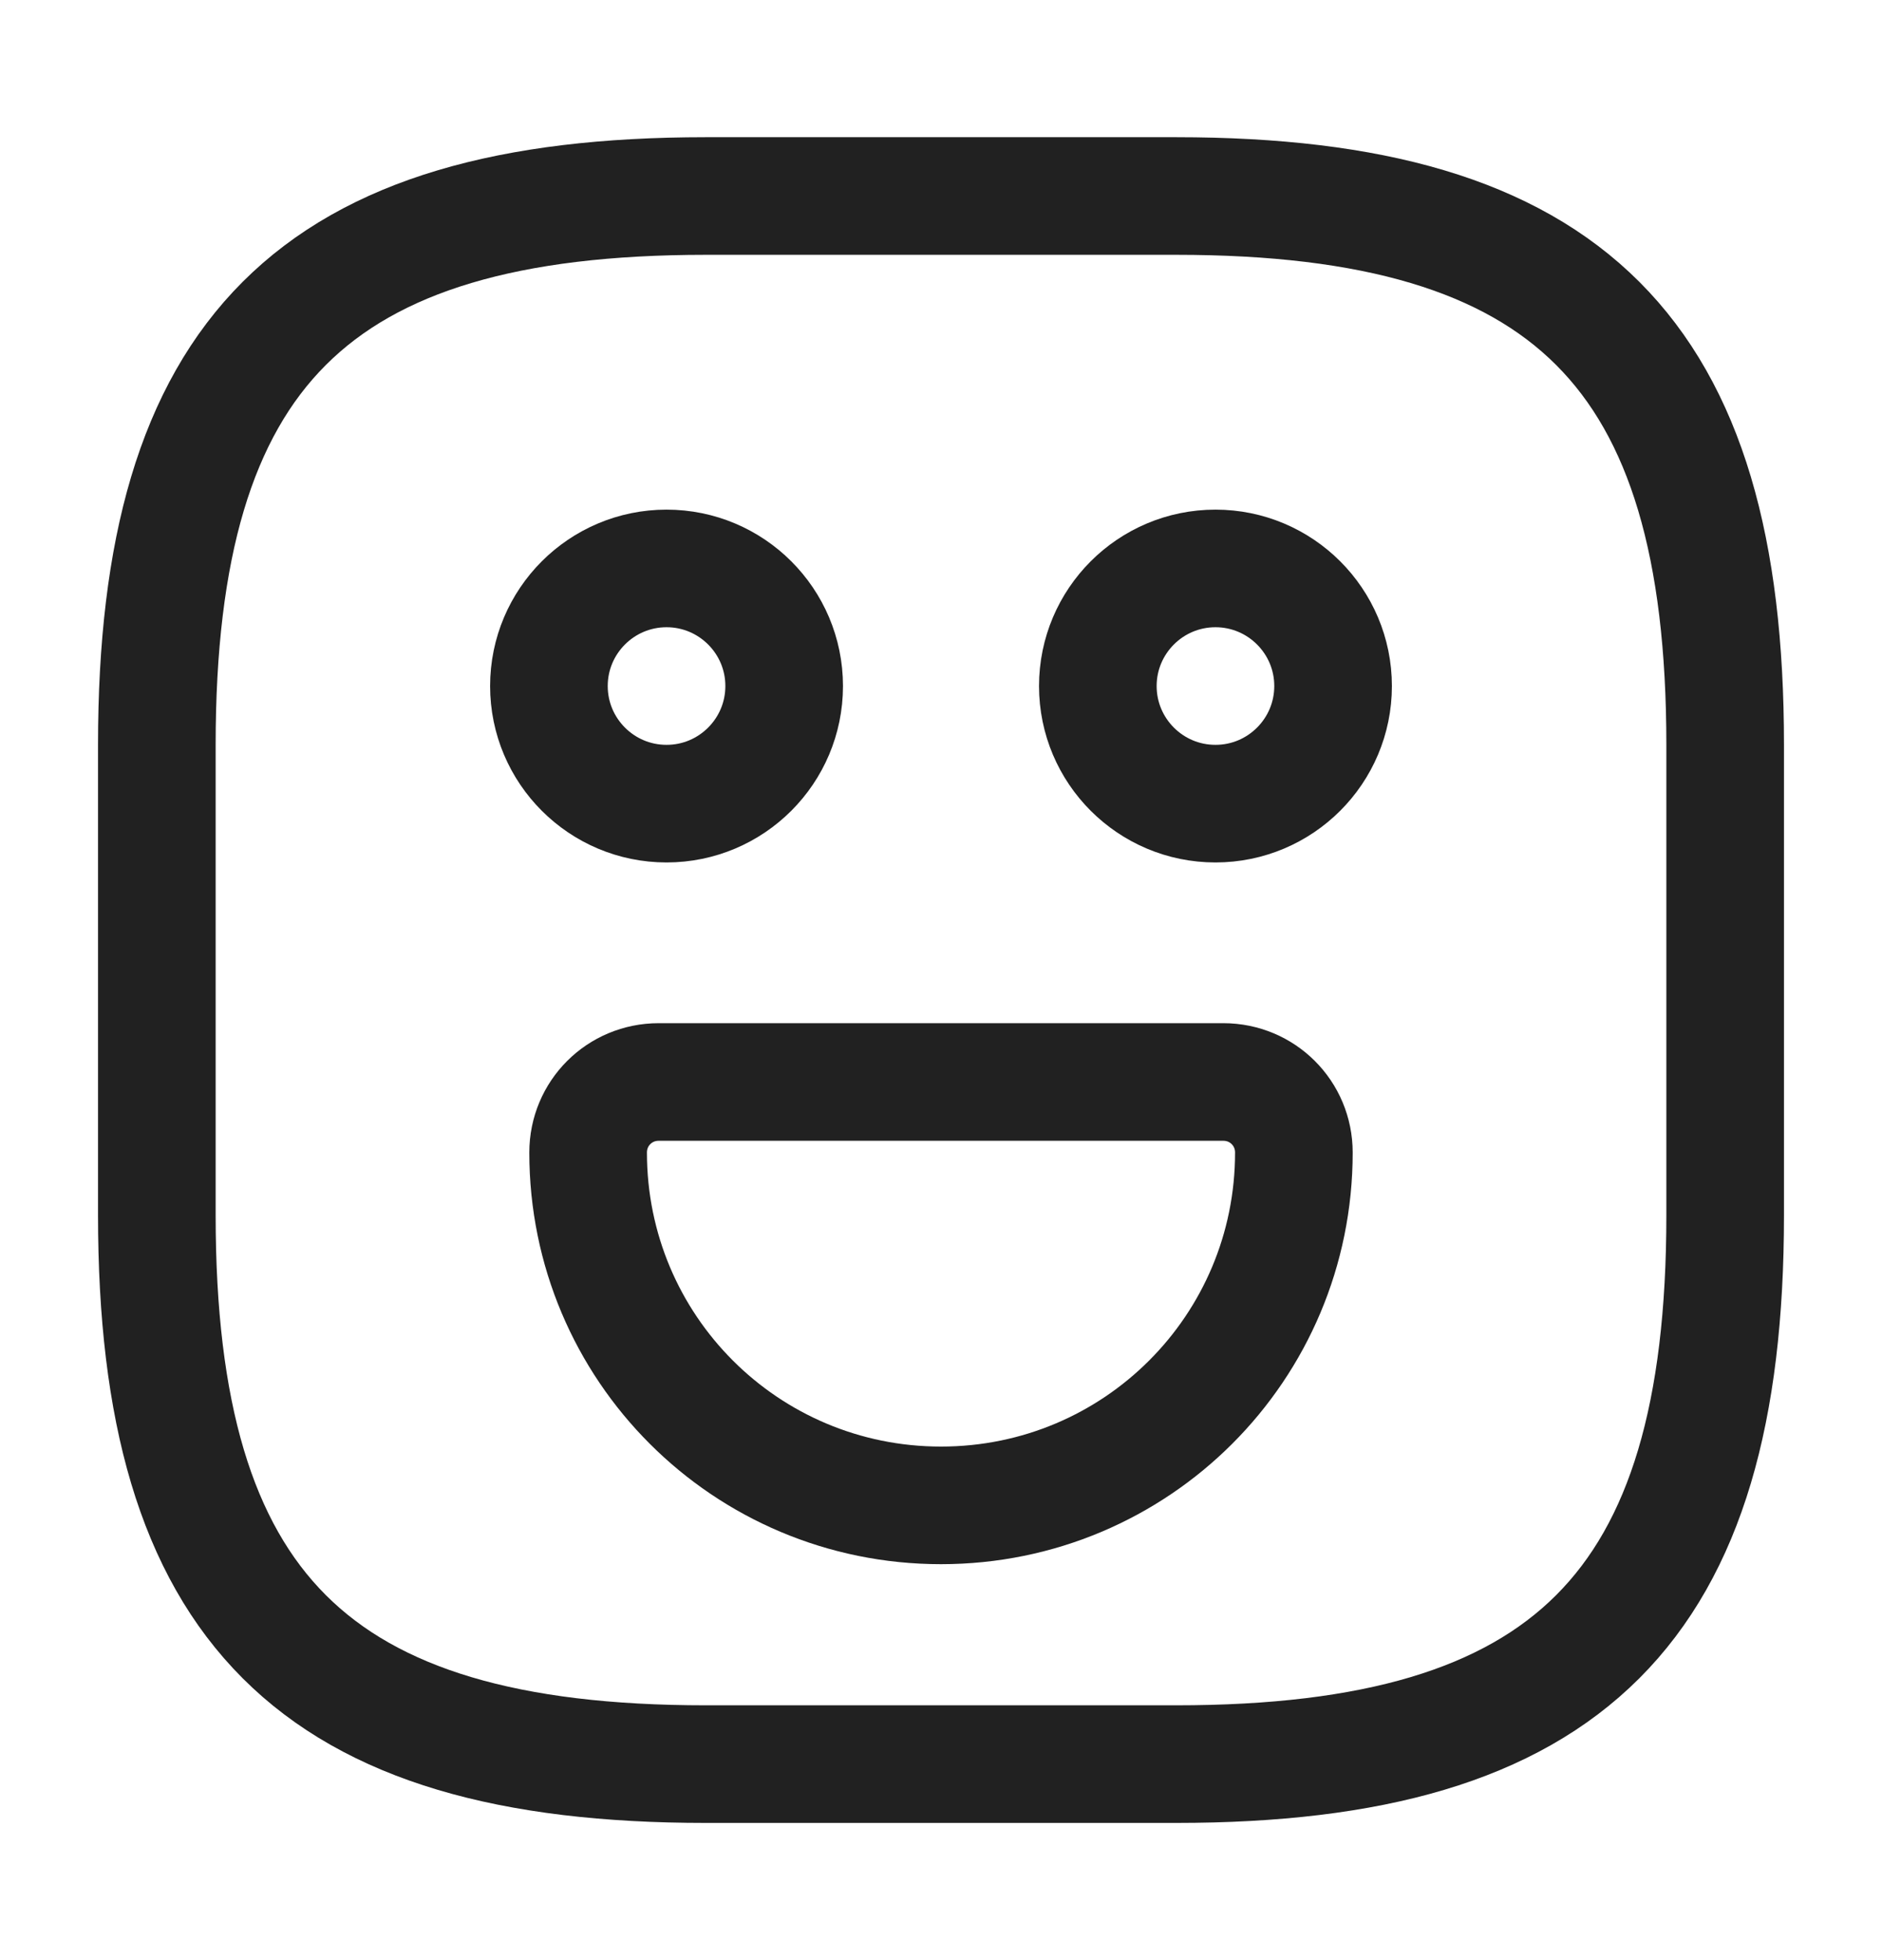 <svg width="24" height="25" viewBox="0 0 24 25" fill="none" xmlns="http://www.w3.org/2000/svg">
<path d="M9 22.5H15C20 22.5 22 20.5 22 15.5V9.5C22 4.5 20 2.5 15 2.5H9C4 2.5 2 4.5 2 9.5V15.5C2 20.5 4 22.5 9 22.5Z" stroke="#212121" stroke-width="1.5" stroke-linecap="round" stroke-linejoin="round"/>
<path d="M15.5 10.25C16.328 10.25 17 9.578 17 8.75C17 7.922 16.328 7.25 15.5 7.25C14.672 7.25 14 7.922 14 8.75C14 9.578 14.672 10.25 15.5 10.25Z" stroke="#212121" stroke-width="1.5" stroke-miterlimit="10" stroke-linecap="round" stroke-linejoin="round"/>
<path d="M8.5 10.25C9.328 10.25 10 9.578 10 8.75C10 7.922 9.328 7.25 8.5 7.25C7.672 7.25 7 7.922 7 8.75C7 9.578 7.672 10.25 8.5 10.25Z" stroke="#212121" stroke-width="1.5" stroke-miterlimit="10" stroke-linecap="round" stroke-linejoin="round"/>
<path d="M8.4 13.8H15.6C16.1 13.8 16.5 14.2 16.5 14.7C16.5 17.19 14.49 19.2 12 19.2C9.51 19.2 7.5 17.19 7.5 14.7C7.5 14.2 7.9 13.8 8.4 13.8Z" stroke="#212121" stroke-width="1.5" stroke-miterlimit="10" stroke-linecap="round" stroke-linejoin="round"/>
</svg>
